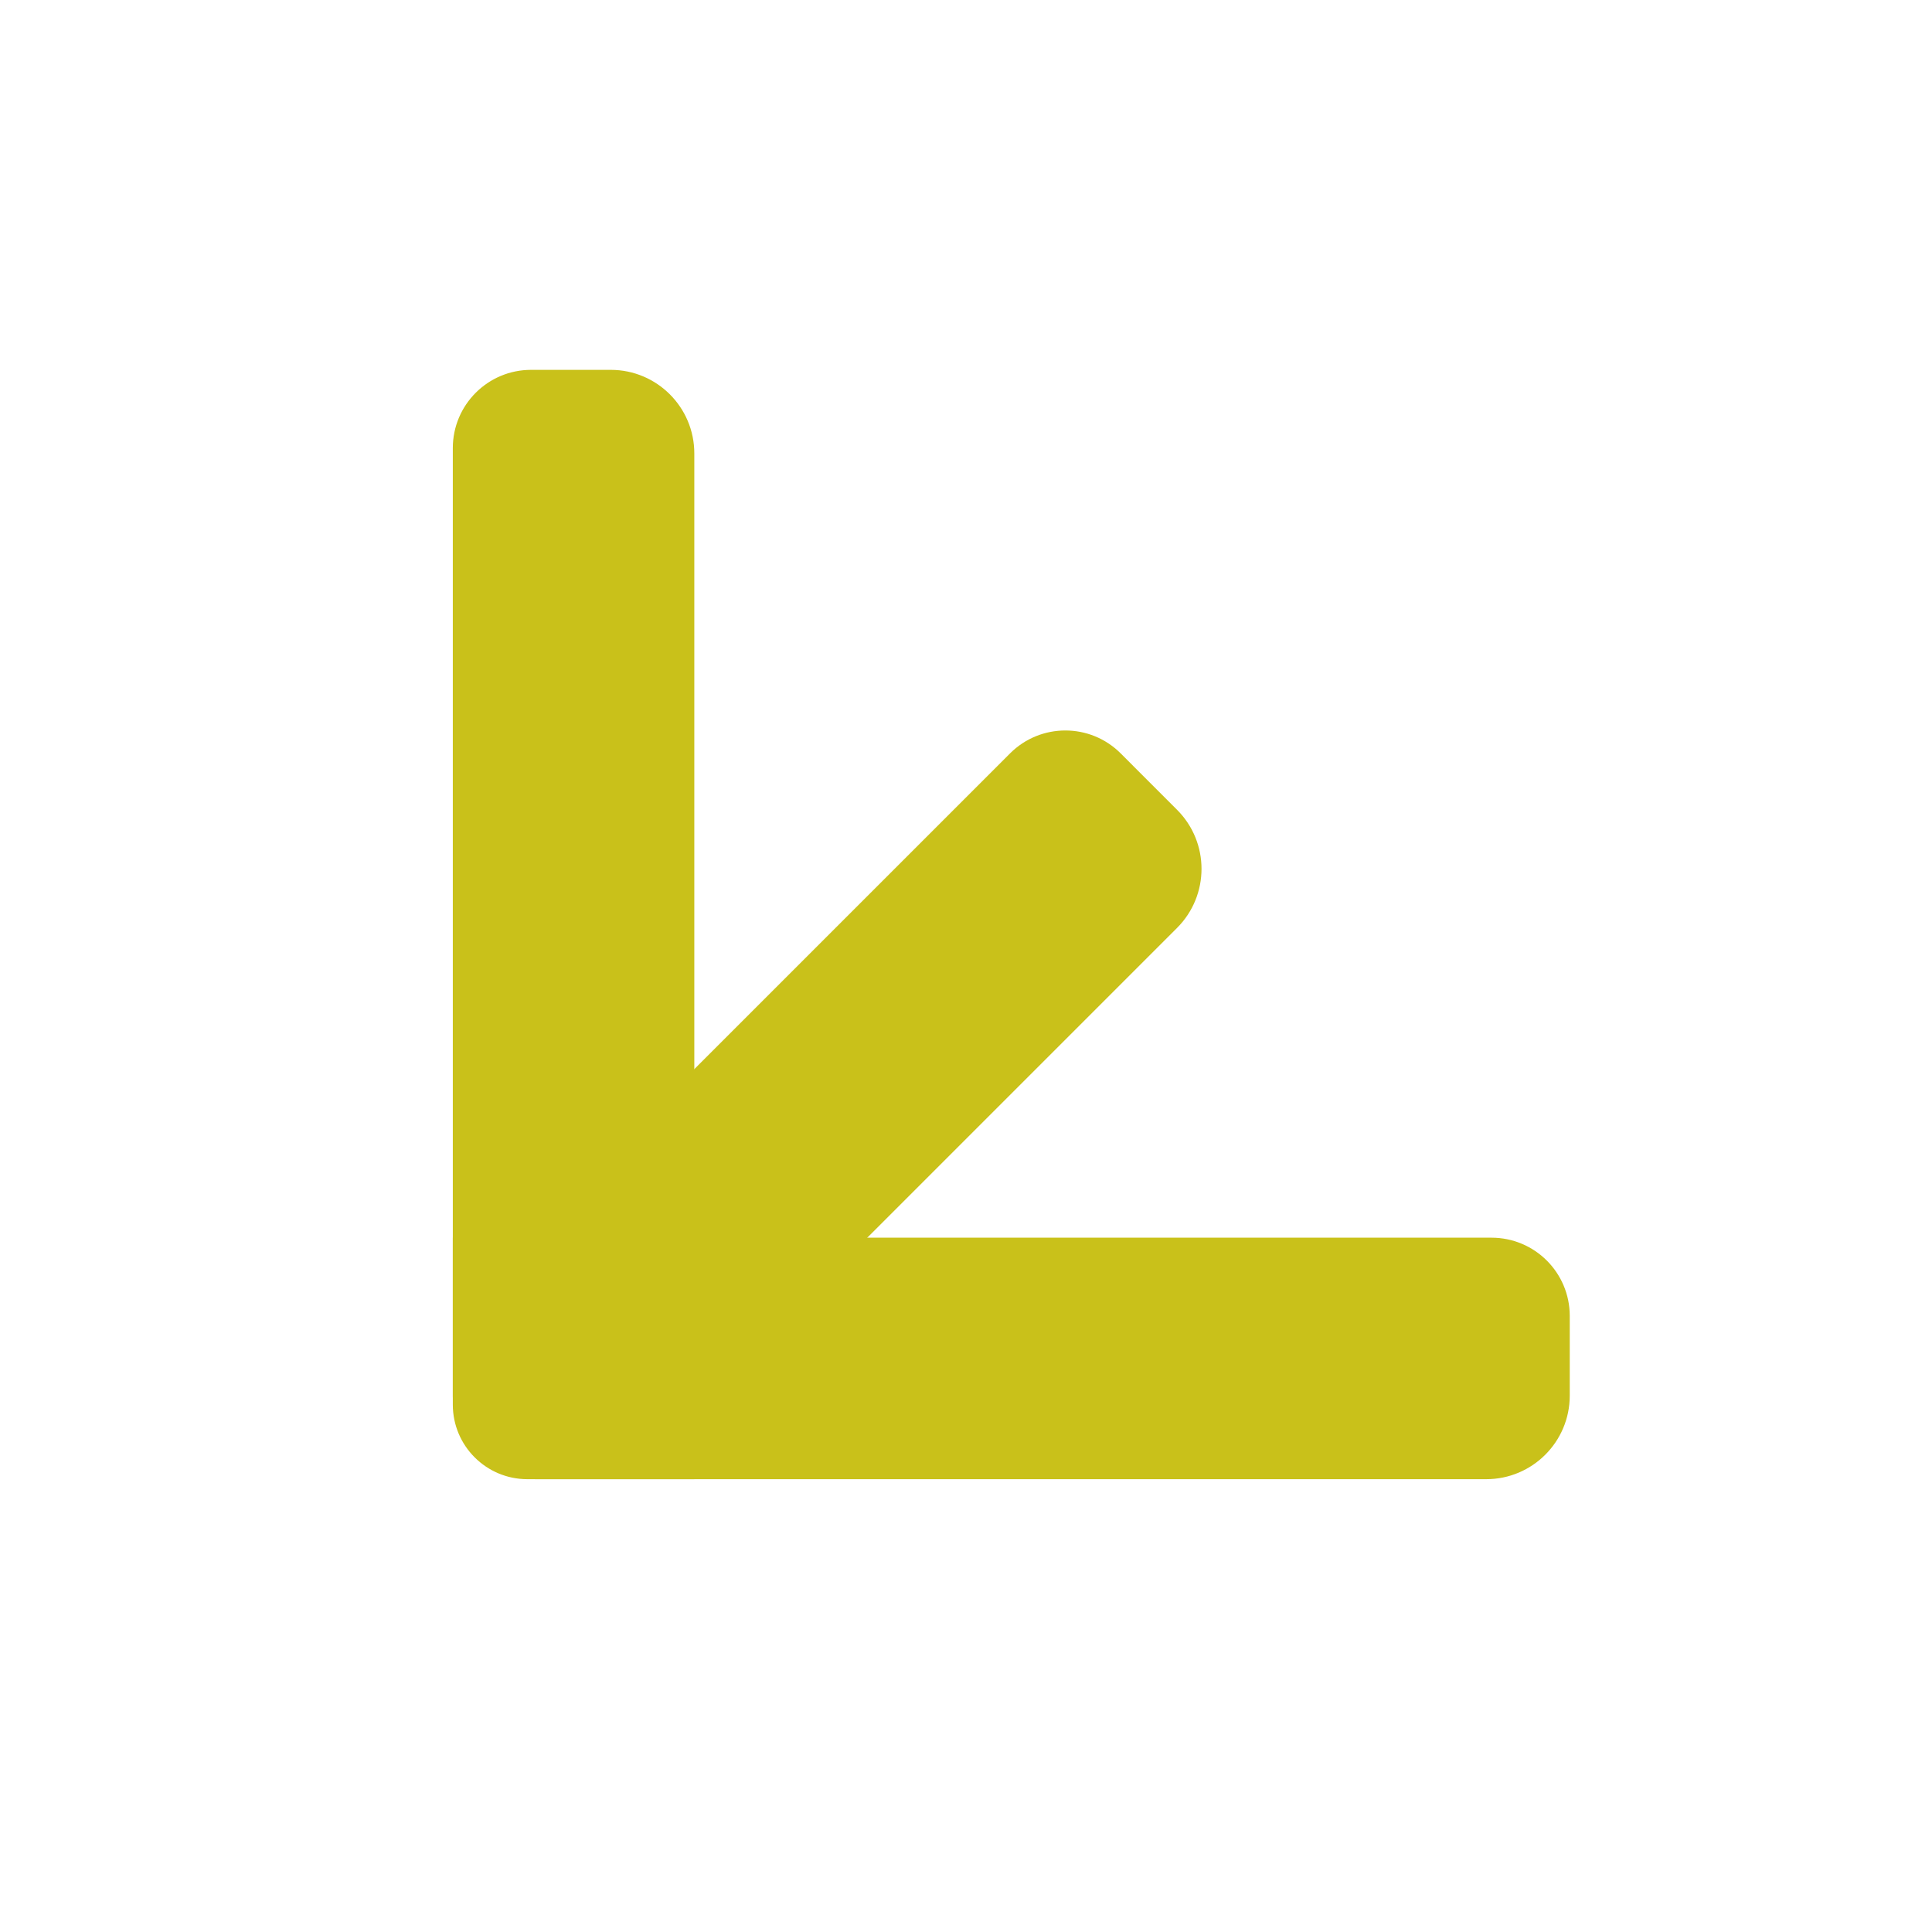 <?xml version="1.0" encoding="UTF-8" standalone="no"?>
<!DOCTYPE svg PUBLIC "-//W3C//DTD SVG 1.1//EN" "http://www.w3.org/Graphics/SVG/1.1/DTD/svg11.dtd">
<svg version="1.1" xmlns="http://www.w3.org/2000/svg" xmlns:xlink="http://www.w3.org/1999/xlink" preserveAspectRatio="xMidYMid meet" viewBox="0 0 640 640" width="640" height="640"><defs><path d="M202.32 122.52C217.61 122.52 230 134.91 230 150.2C230 195.5 230 308.77 230 490C202 490 184.5 490 177.5 490C162.31 490 150 477.69 150 462.5C150 394.5 150 216.74 150 148.43C150 134.12 161.6 122.52 175.91 122.52C186.73 122.52 191.86 122.52 202.32 122.52Z" id="eINou2j9H"></path><path d="M520 462.32C520 477.61 507.61 490 492.32 490C423.86 490 243.76 490 174.7 490C161.06 490 150 478.94 150 465.3C150 457.92 150 439.49 150 410C333.51 410 448.21 410 494.09 410C508.4 410 520 421.6 520 435.91C520 446.73 520 451.86 520 462.32Z" id="a2BFLv8NqN"></path><path d="M389.91 268.25C400.72 279.05 400.72 296.58 389.91 307.39C371.57 325.73 325.72 371.58 252.35 444.95L195.78 388.38C269.82 314.35 316.09 268.08 334.59 249.57C344.71 239.45 361.12 239.45 371.24 249.57C378.89 257.22 382.51 260.85 389.91 268.25Z" id="a1r8xHSdnC"></path></defs><g><g><g><use xlink:href="#eINou2j9H" opacity="1" fill="#c9c11a" fill-opacity="1"></use><g><use xlink:href="#eINou2j9H" opacity="1" fill-opacity="0" stroke="#002b9e" stroke-width="0" stroke-opacity="1"></use></g></g><g><use xlink:href="#a2BFLv8NqN" opacity="1" fill="#c9c11a" fill-opacity="1"></use><g><use xlink:href="#a2BFLv8NqN" opacity="1" fill-opacity="0" stroke="#002b9e" stroke-width="0" stroke-opacity="1"></use></g></g><g><use xlink:href="#a1r8xHSdnC" opacity="1" fill="#c9c11a" fill-opacity="1"></use><g><use xlink:href="#a1r8xHSdnC" opacity="1" fill-opacity="0" stroke="#002b9e" stroke-width="0" stroke-opacity="1"></use></g></g></g></g></svg>